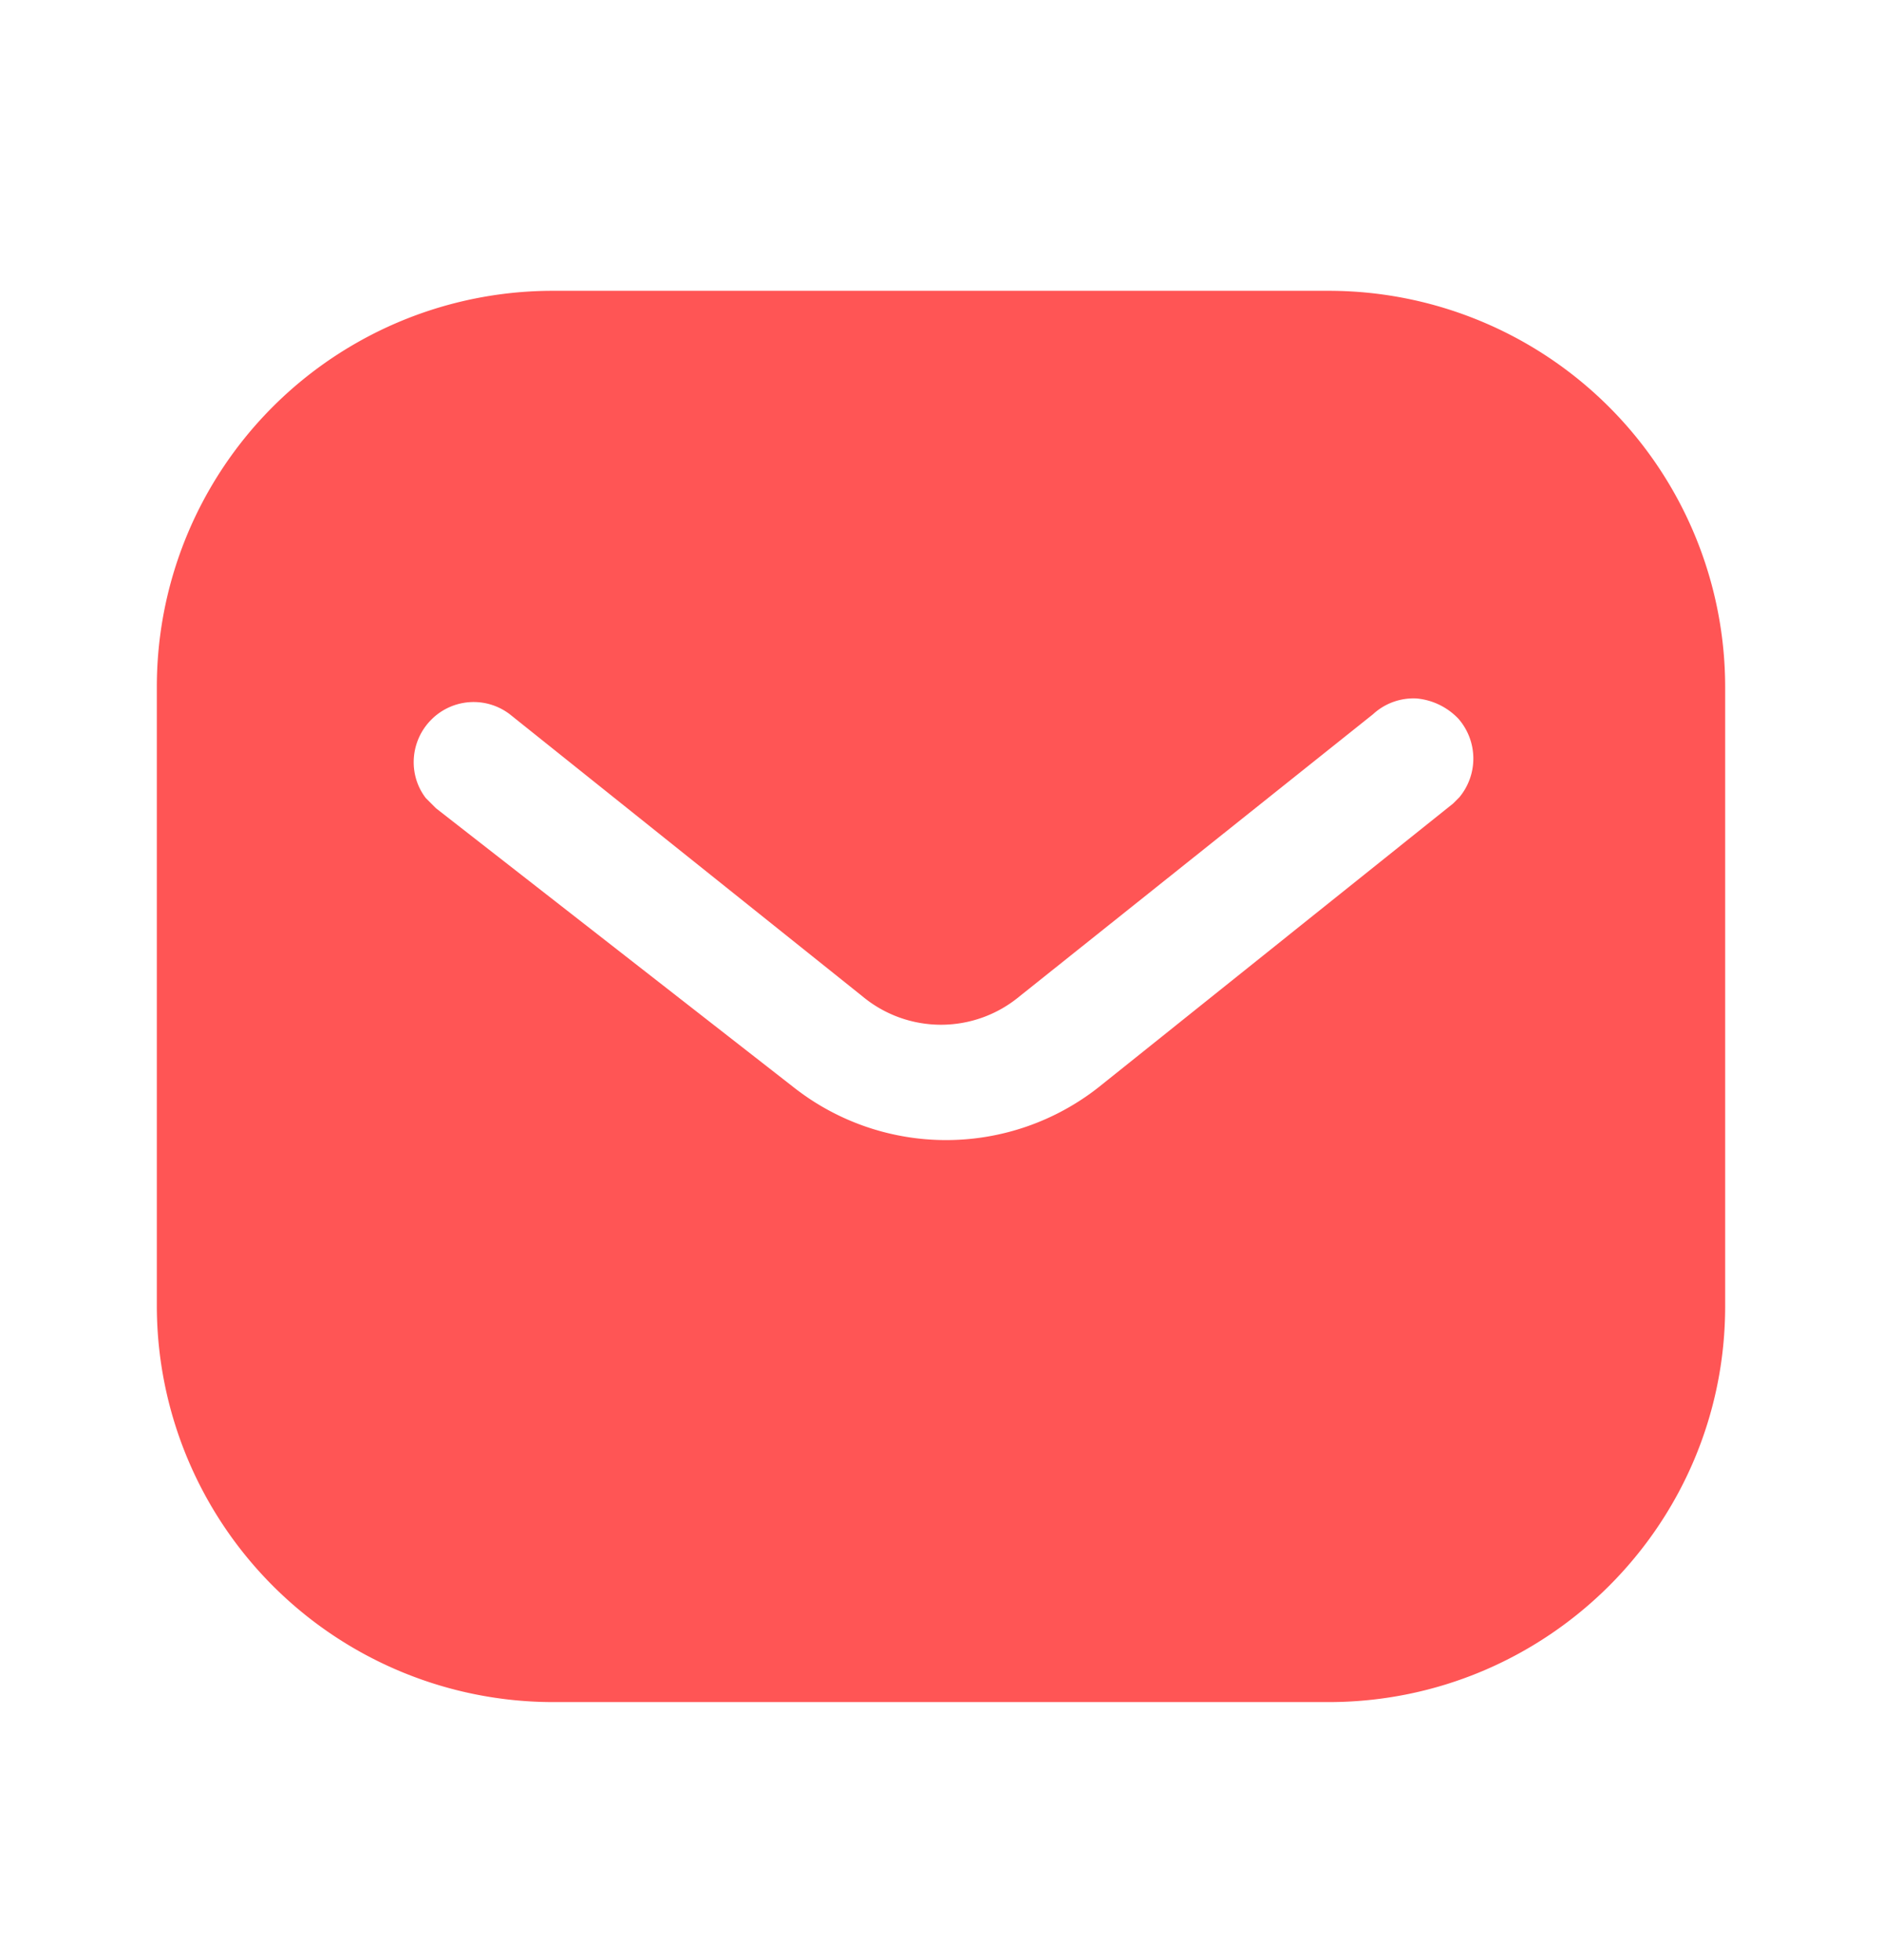 <svg width="24" height="25" fill="none" xmlns="http://www.w3.org/2000/svg"><path d="M16.94 3.709A5.057 5.057 0 0 1 22 8.759v7.9c0 2.79-2.27 5.05-5.06 5.05H7.06A5.057 5.057 0 0 1 2 16.659v-7.9a5.05 5.05 0 0 1 5.06-5.05h9.88Zm1.13 5.2a.76.76 0 0 0-.56.2l-4.51 3.6a1.566 1.566 0 0 1-2 0l-4.5-3.6a.76.76 0 0 0-1 .07c-.27.27-.3.7-.07 1l.13.13 4.55 3.55a3.143 3.143 0 0 0 3.91 0l4.51-3.61.08-.08a.773.773 0 0 0-.01-1 .84.84 0 0 0-.53-.26Z" fill="#F55"/></svg>